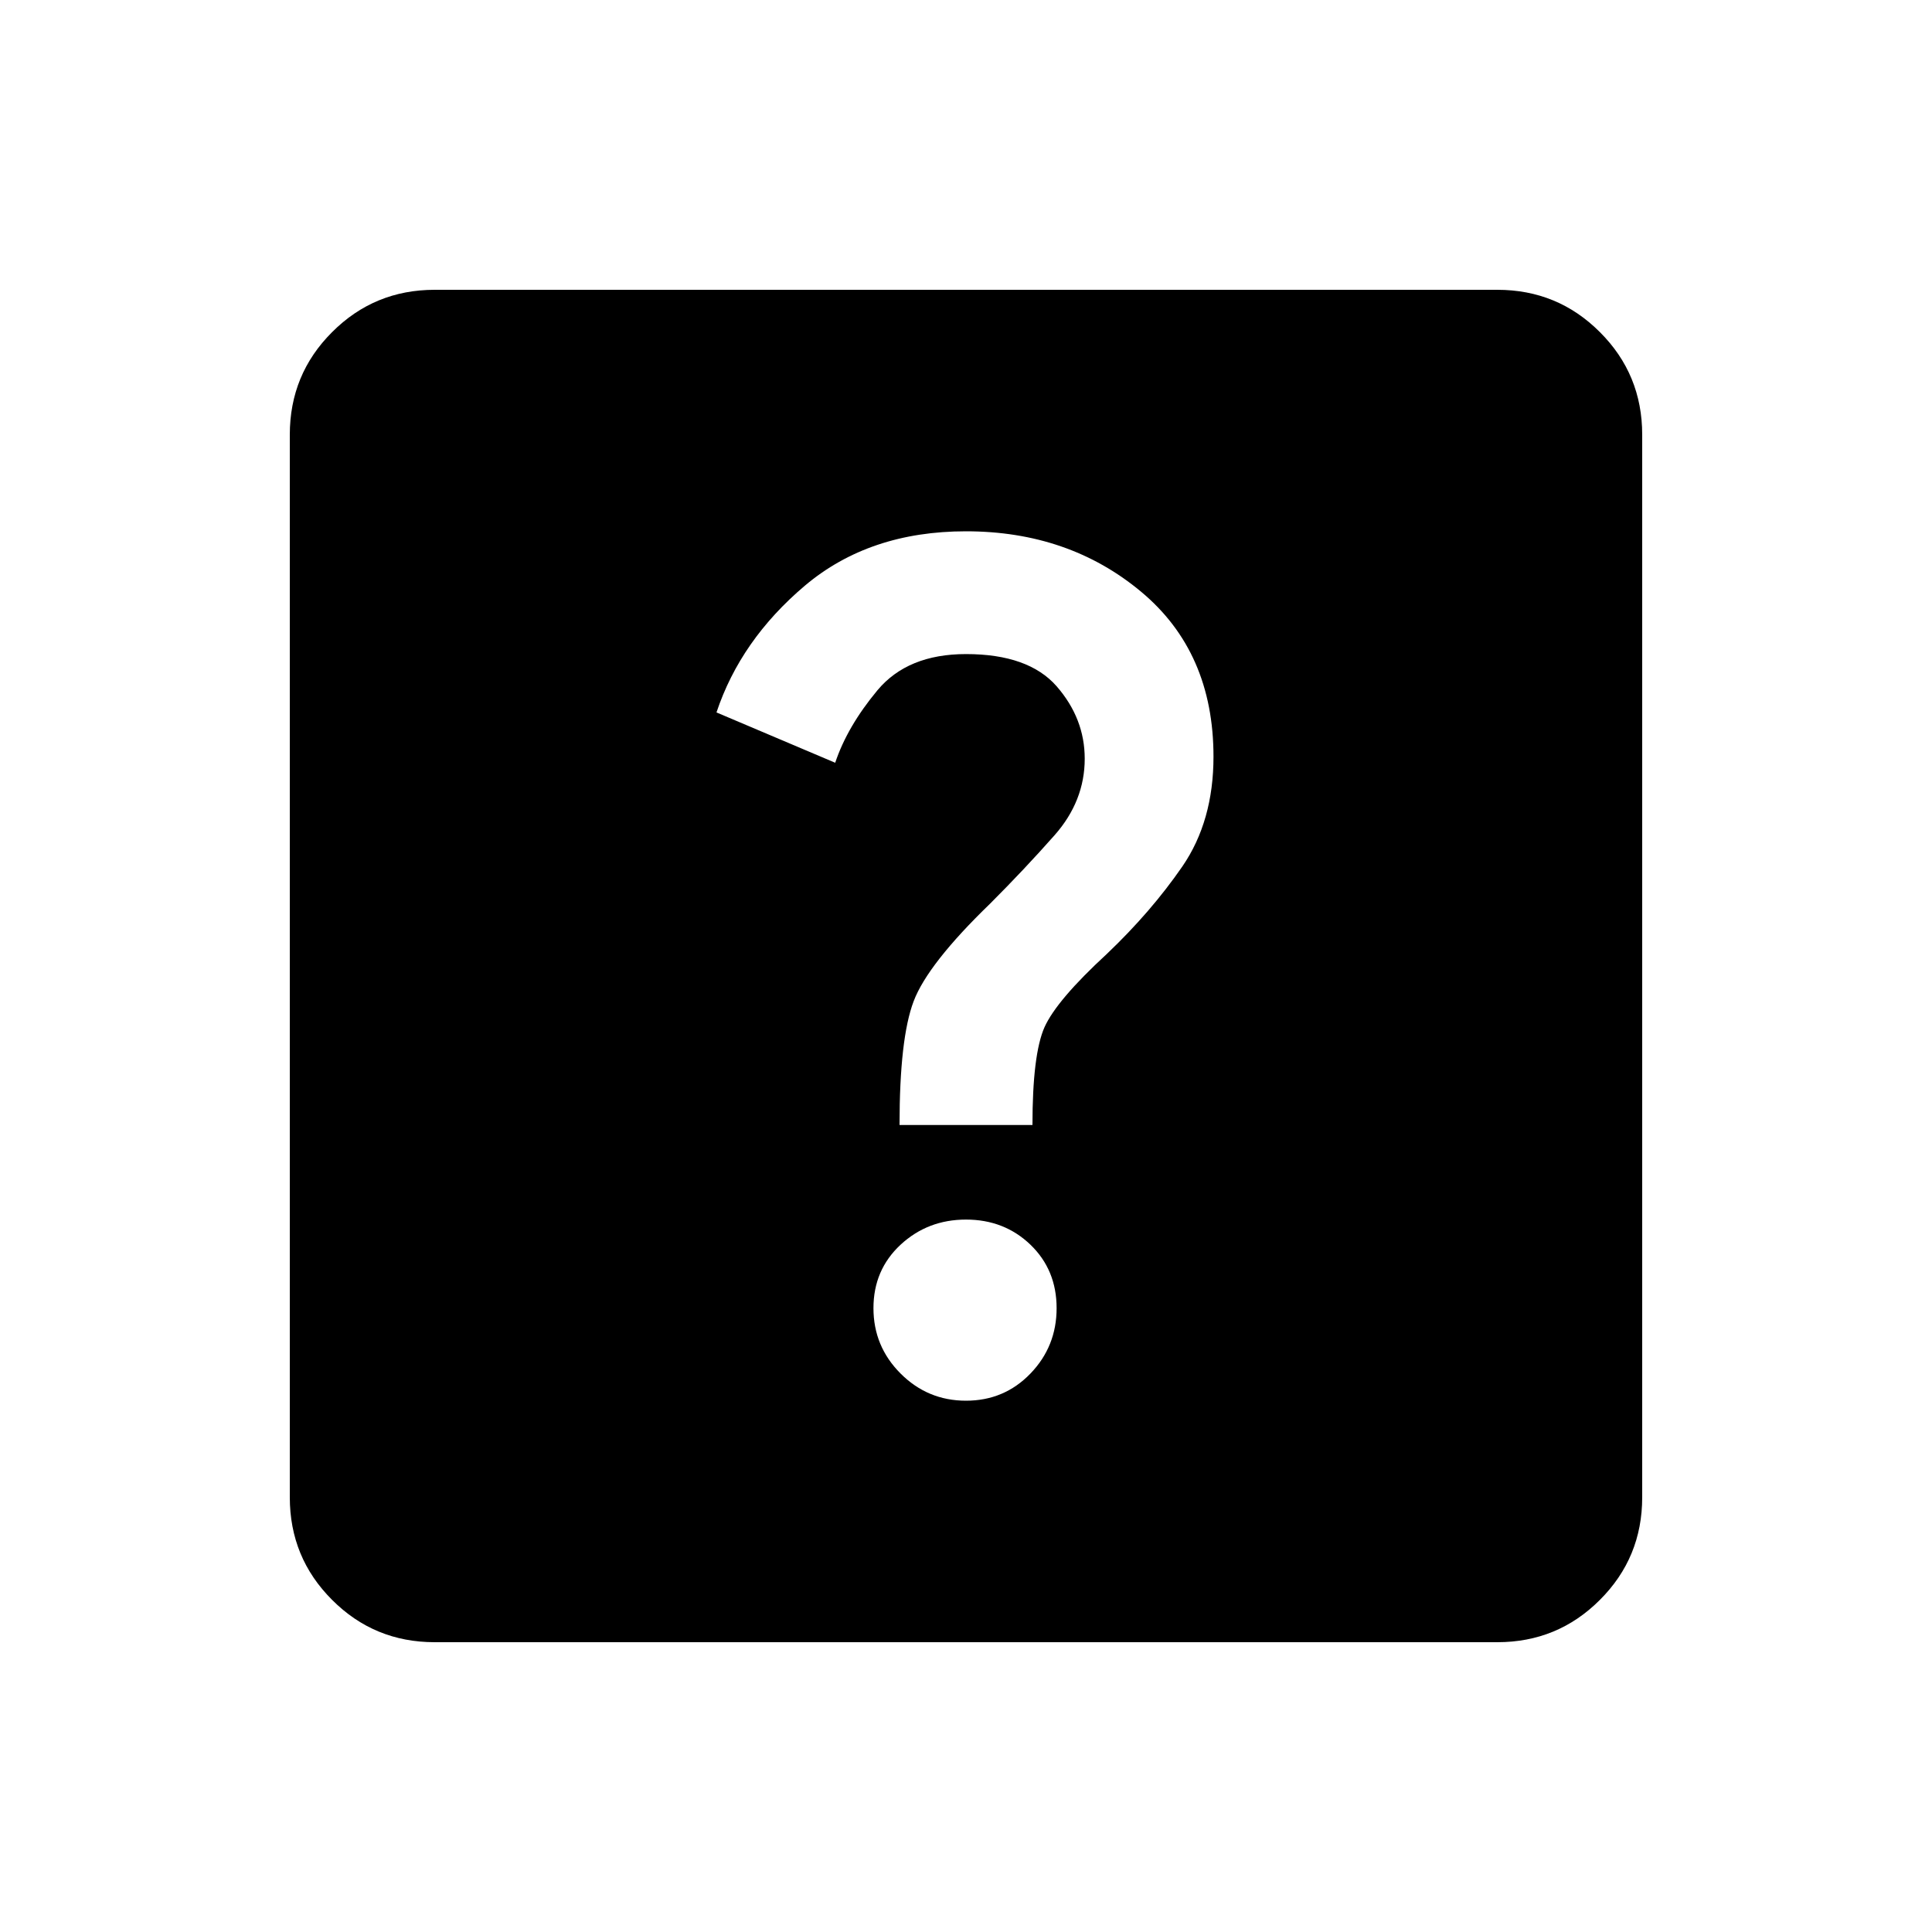 <svg xmlns="http://www.w3.org/2000/svg" height="20" width="20"><path d="M10 14.5q.396 0 .667-.281t.271-.677q0-.396-.271-.657-.271-.26-.667-.26t-.677.26q-.281.261-.281.657t.281.677q.281.281.677.281Zm-.688-2.854h1.376q0-.729.124-1.011.126-.281.646-.76.459-.437.782-.906.322-.469.322-1.136 0-1.083-.75-1.708T10 5.5q-1 0-1.667.562-.666.563-.916 1.313l1.229.521q.125-.375.437-.75.313-.375.917-.375.646 0 .938.333.291.334.291.75 0 .438-.312.792-.313.354-.667.708-.646.625-.792 1.011-.146.385-.146 1.281ZM4.5 17q-.625 0-1.062-.438Q3 16.125 3 15.5v-11q0-.625.438-1.062Q3.875 3 4.5 3h11q.625 0 1.062.438Q17 3.875 17 4.5v11q0 .625-.438 1.062Q16.125 17 15.5 17Z"/></svg>